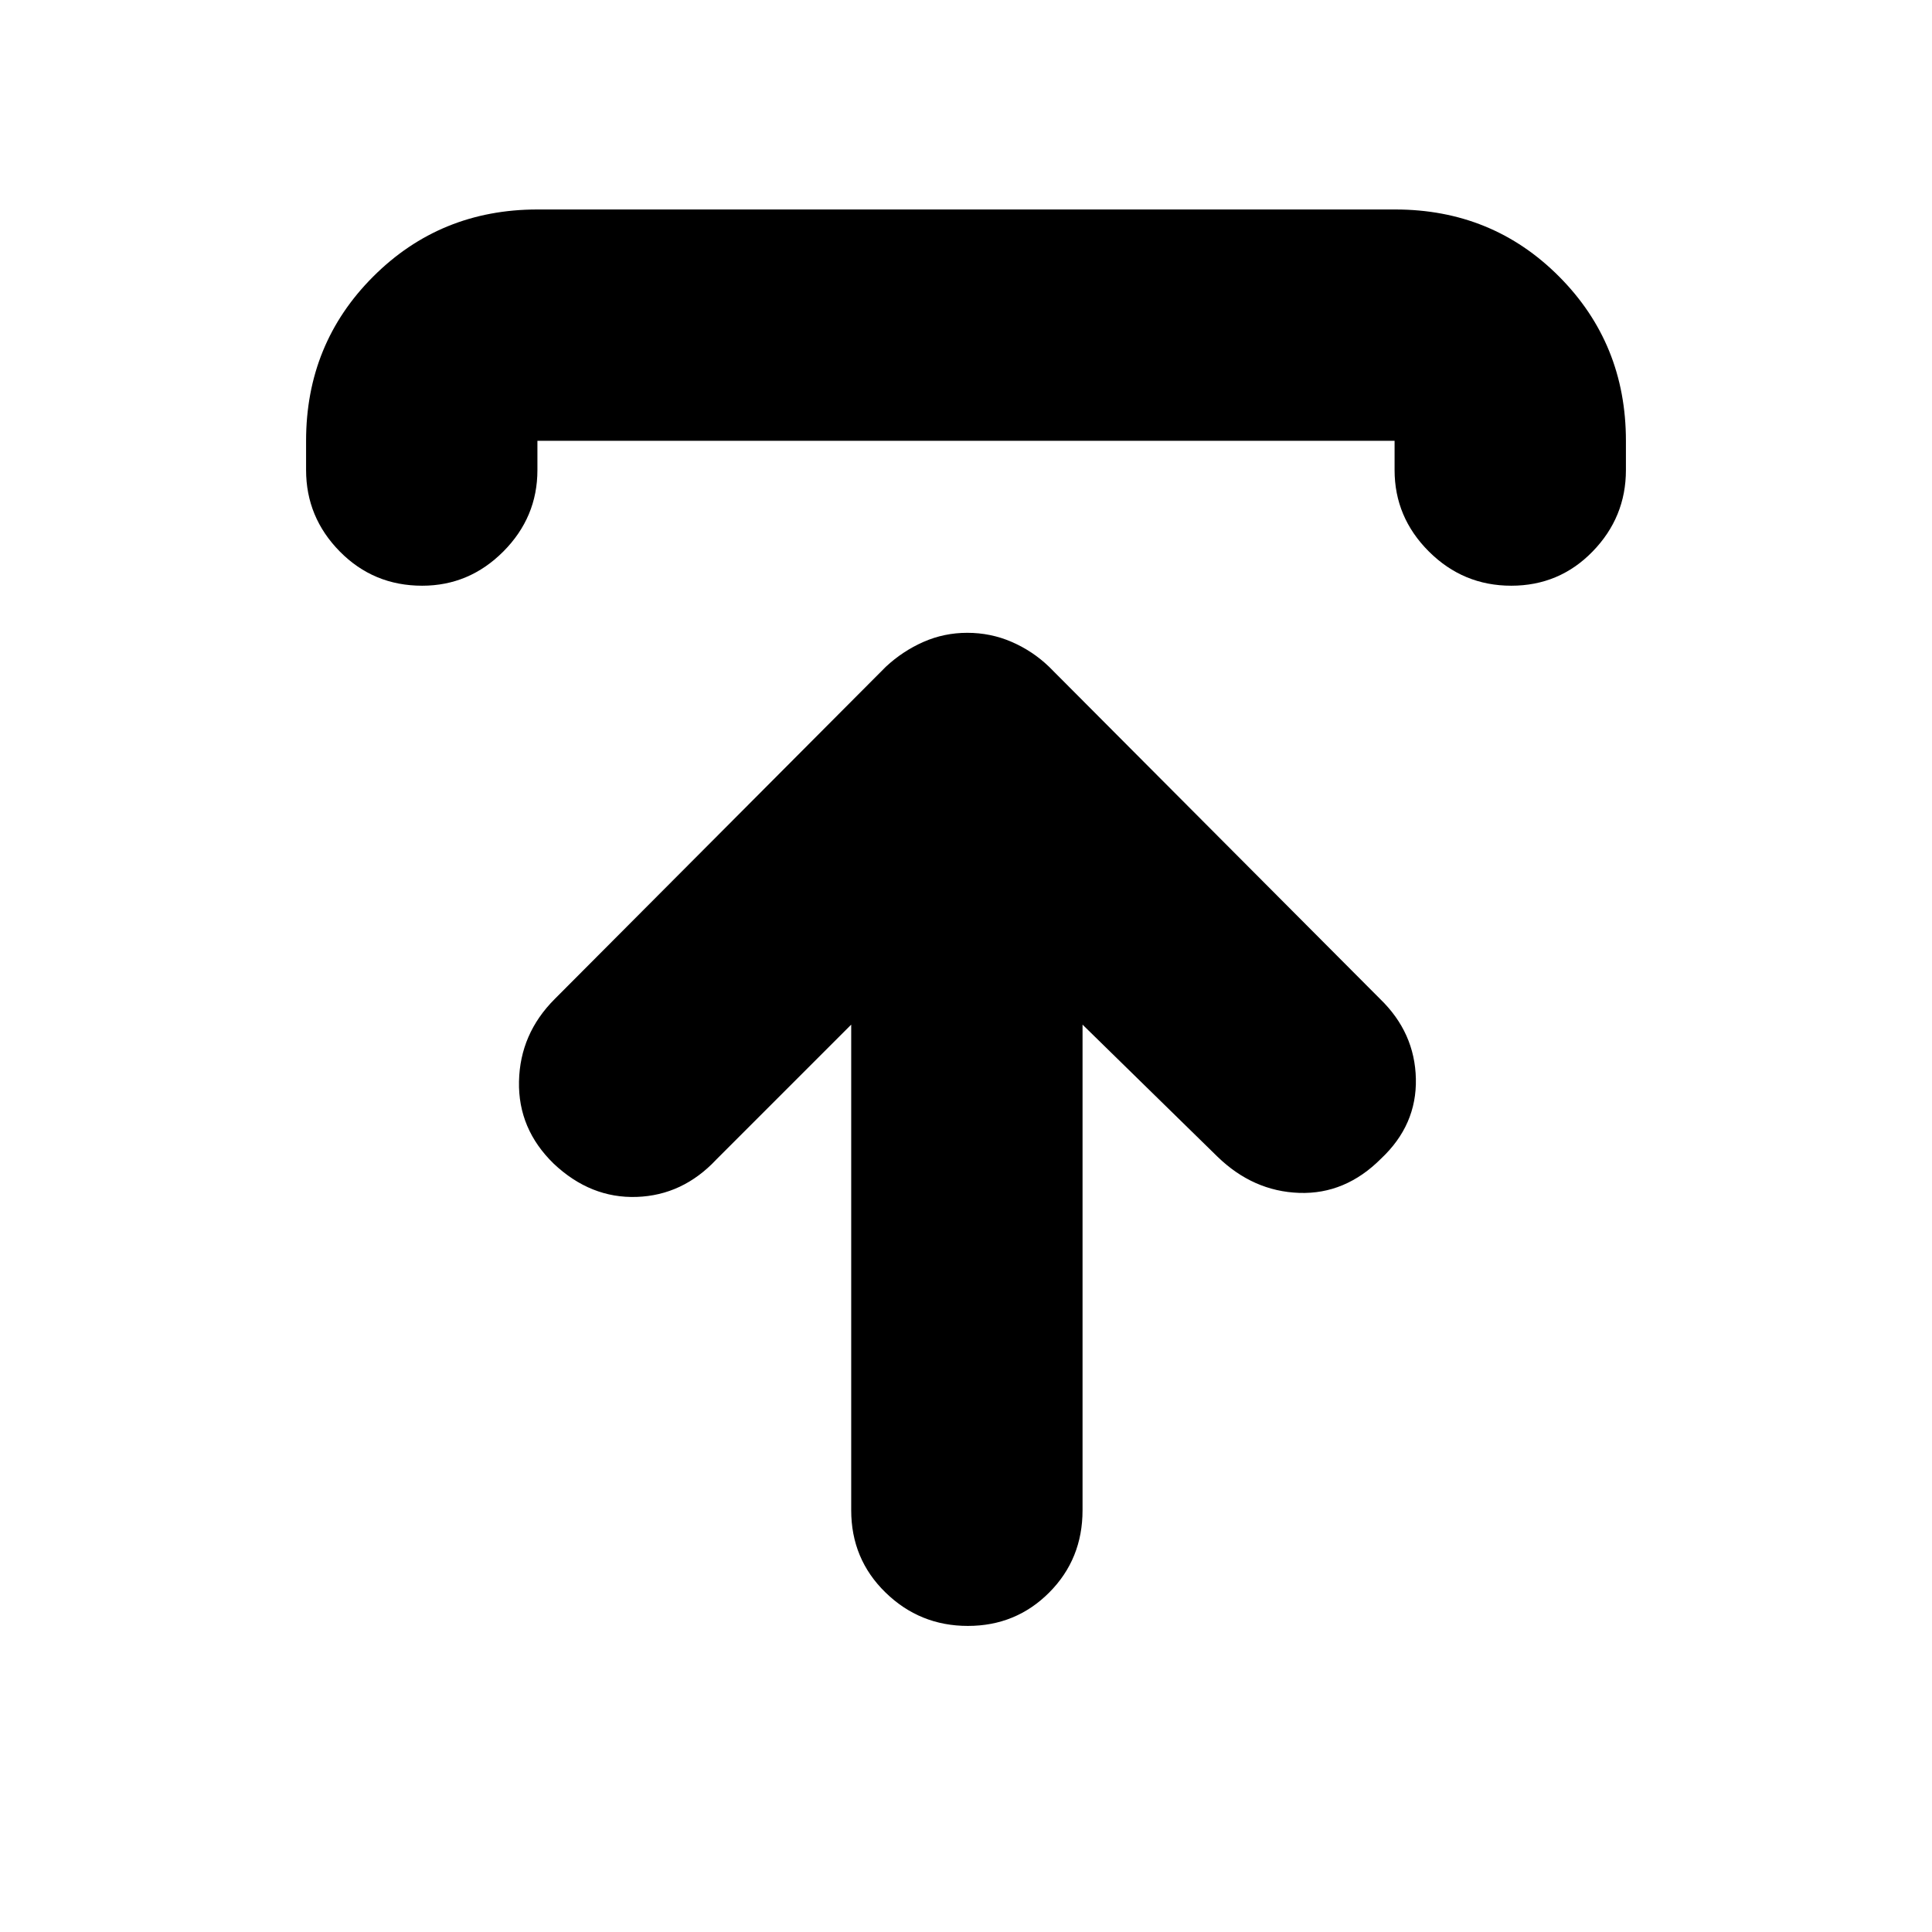 <svg xmlns="http://www.w3.org/2000/svg" height="20" viewBox="0 -960 960 960" width="20"><path d="m422.96-450.87-67 67q-16.7 17.83-39.59 18.61-22.89.78-41.2-16.48-17.78-17.26-17.28-40.93.5-23.68 17.76-40.94l164.57-165.13q8.37-7.77 18.64-12.3 10.28-4.52 21.77-4.52 11.66 0 22.08 4.52 10.42 4.53 18.51 12.3l164.56 165.13q17.26 16.7 17.76 39.65.5 22.96-17.28 39.66-17.74 17.82-40.67 17.04-22.93-.78-40.68-18.04l-67-65.57v241.3q0 24.26-16.55 40.87-16.55 16.61-40.43 16.61-23.89 0-40.93-16.61t-17.04-40.87v-241.3ZM152.09-726.43v-14.53q0-48.27 33.35-81.61 33.35-33.34 81.64-33.34h426.16q48.29 0 81.48 33.34 33.19 33.34 33.19 81.61v14.53q0 23.46-16.55 40.47-16.55 17-40.43 17-23.89 0-40.93-17-17.04-17.01-17.04-40.47v-14.53H267.04v14.53q0 23.46-16.94 40.47-16.95 17-40.32 17-24.17 0-40.93-17-16.76-17.01-16.76-40.47Z"/></svg>